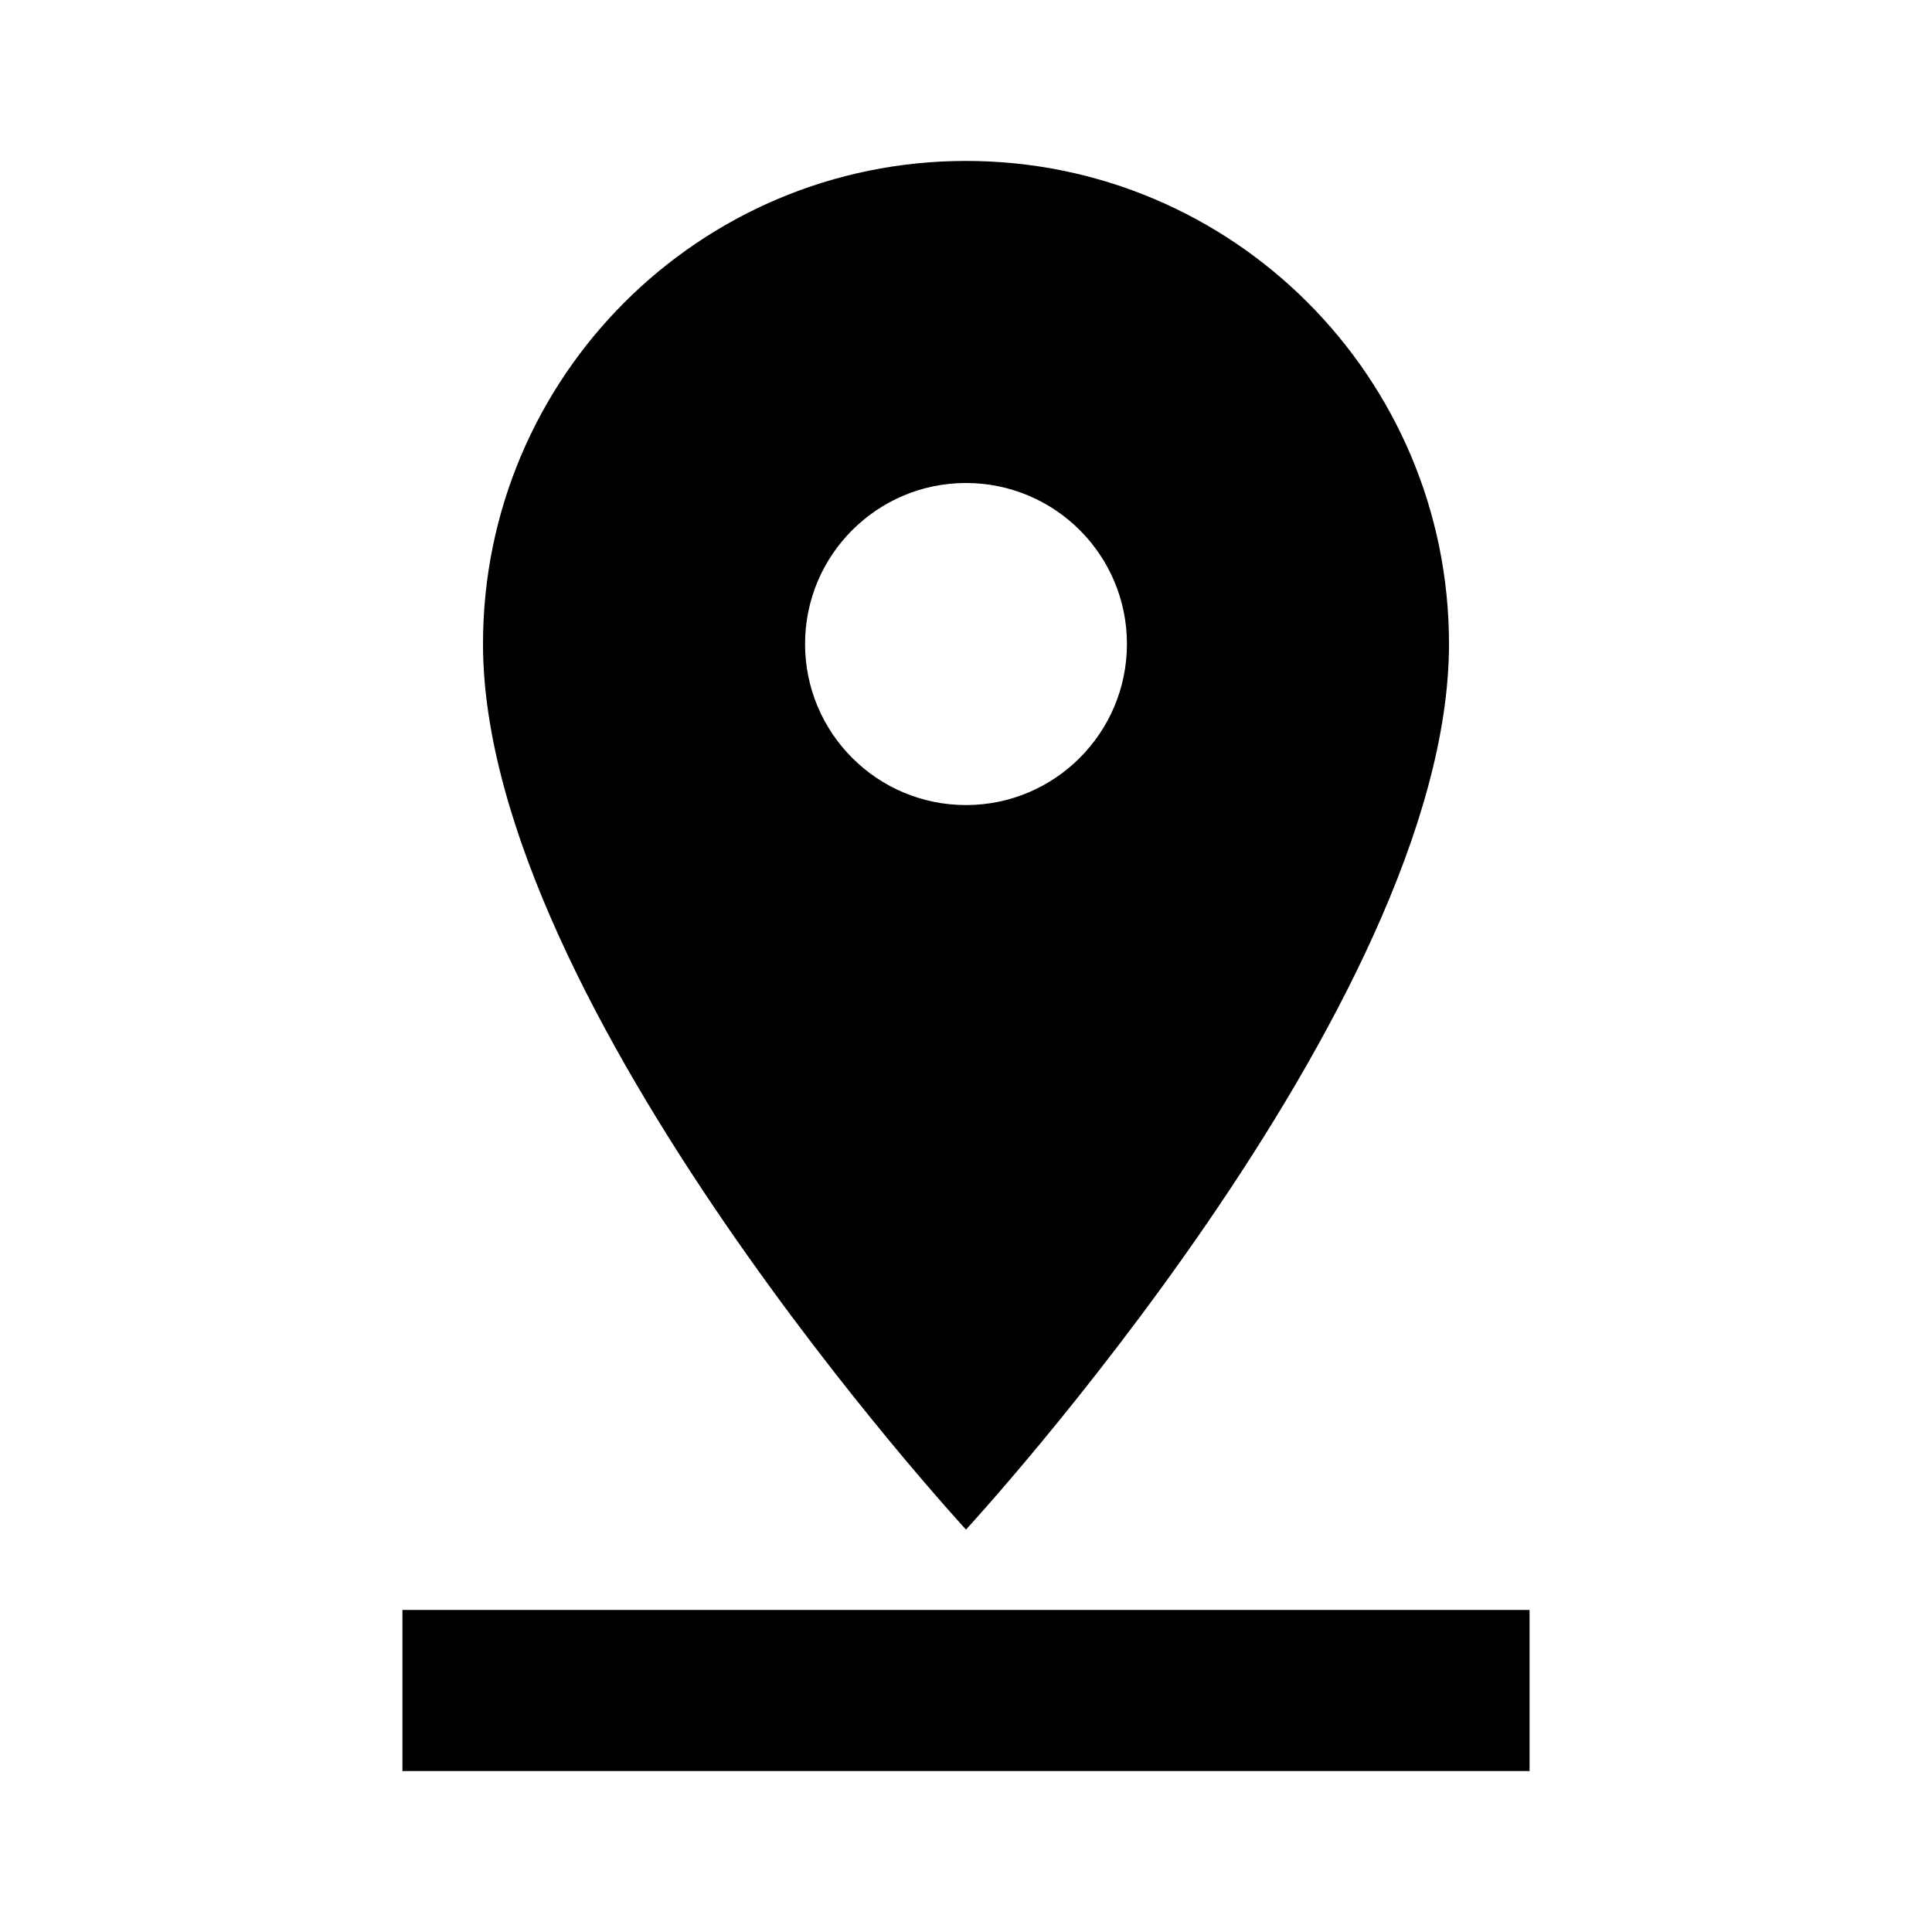 <svg height="1000" width="1000.0" xmlns="http://www.w3.org/2000/svg"><path d="m750 333.3c0-138.1-111.9-250-250-250s-250 111.9-250 250c0 187.5 250 458.4 250 458.4s250-270.9 250-458.4z m-333.3 0c0-46 37.3-83.3 83.3-83.3s83.3 37.3 83.3 83.3-37.3 83.4-83.3 83.4-83.3-37.3-83.3-83.4z m-208.4 500v83.4h583.4v-83.4h-583.4z" /></svg>